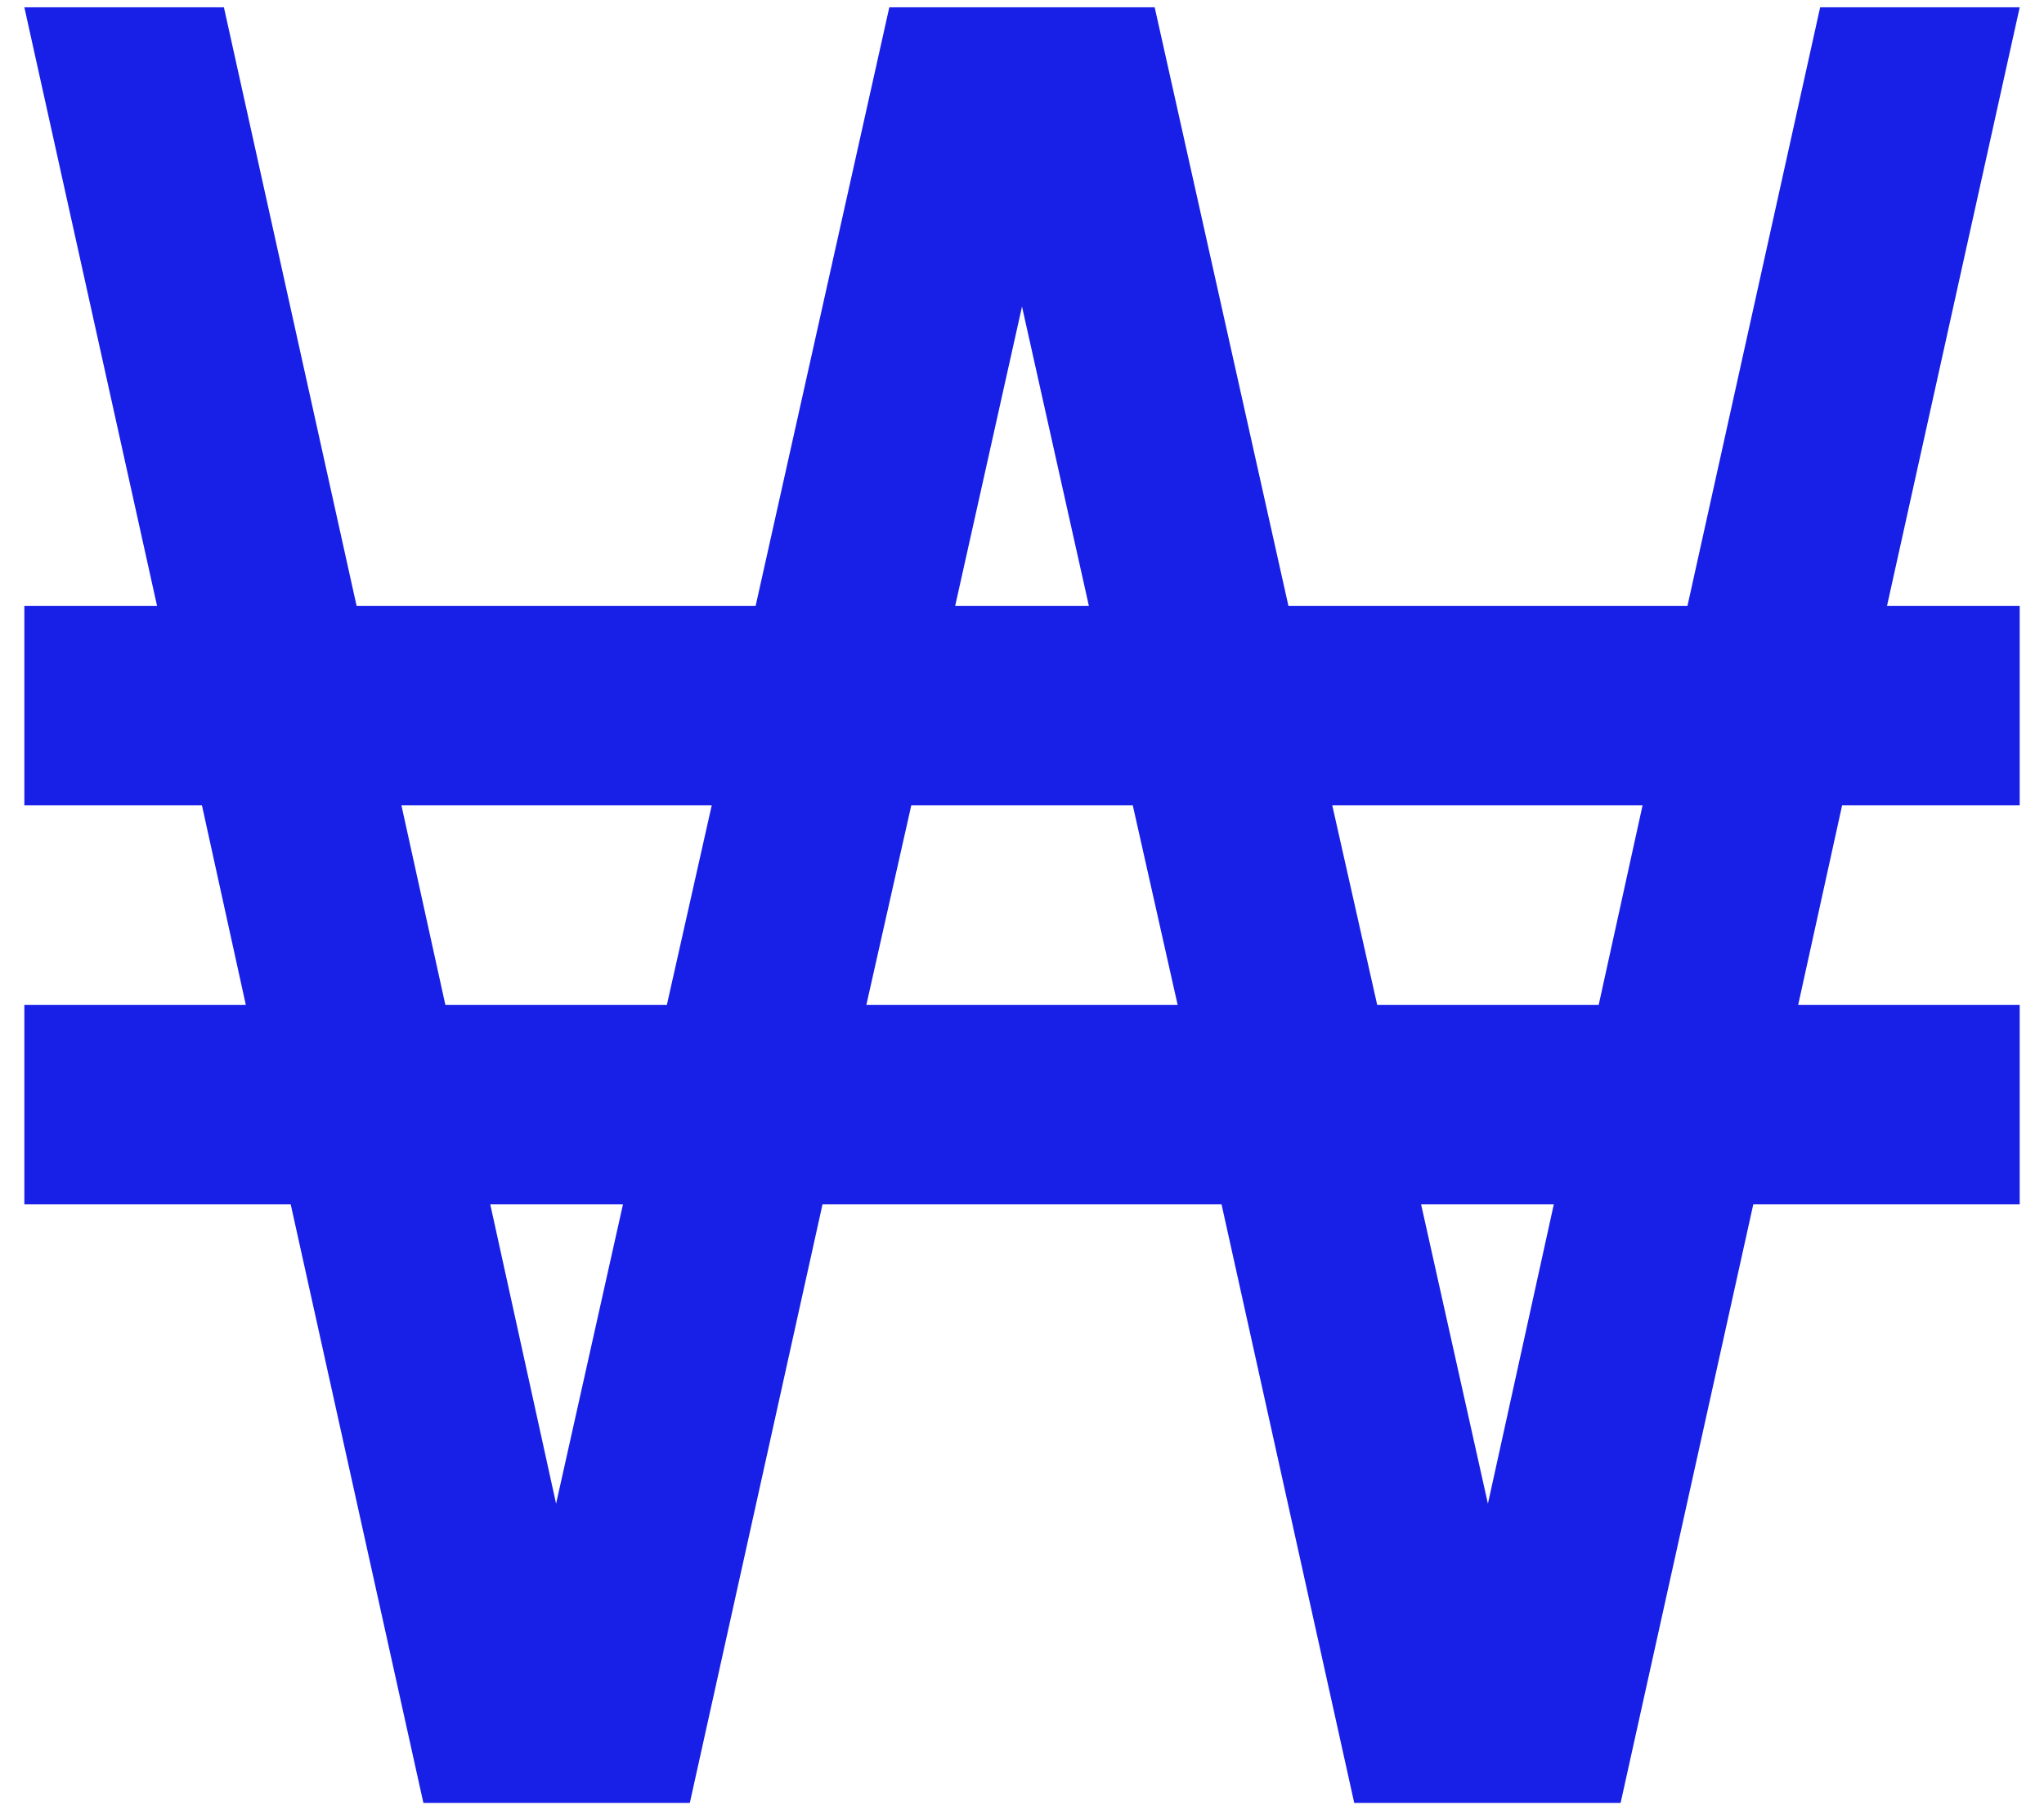 <svg width="35" height="31" viewBox="0 0 35 31" fill="none" xmlns="http://www.w3.org/2000/svg">
<path d="M0.417 0.125H3.834L6.106 10.375H12.939L15.228 0.125H19.772L22.062 10.375H28.895L31.167 0.125H34.584L32.312 10.375H34.584V13.792H31.543L30.791 17.208H34.584V20.625H30.022L27.75 30.875H23.189L20.917 20.625H14.084L11.812 30.875H7.25L4.978 20.625H0.417V17.208H4.209L3.458 13.792H0.417V10.375H2.689L0.417 0.125ZM19.397 13.792H15.604L14.835 17.208H20.165L19.397 13.792ZM9.522 25.75L10.667 20.625H8.395L9.522 25.75ZM12.187 13.792H6.874L7.626 17.208H11.419L12.187 13.792ZM25.478 25.75L26.606 20.625H24.334L25.478 25.75ZM28.126 13.792H22.813L23.582 17.208H27.375L28.126 13.792ZM17.5 5.25L16.356 10.375H18.645L17.5 5.25Z" fill="#1820E8"/>
</svg>
